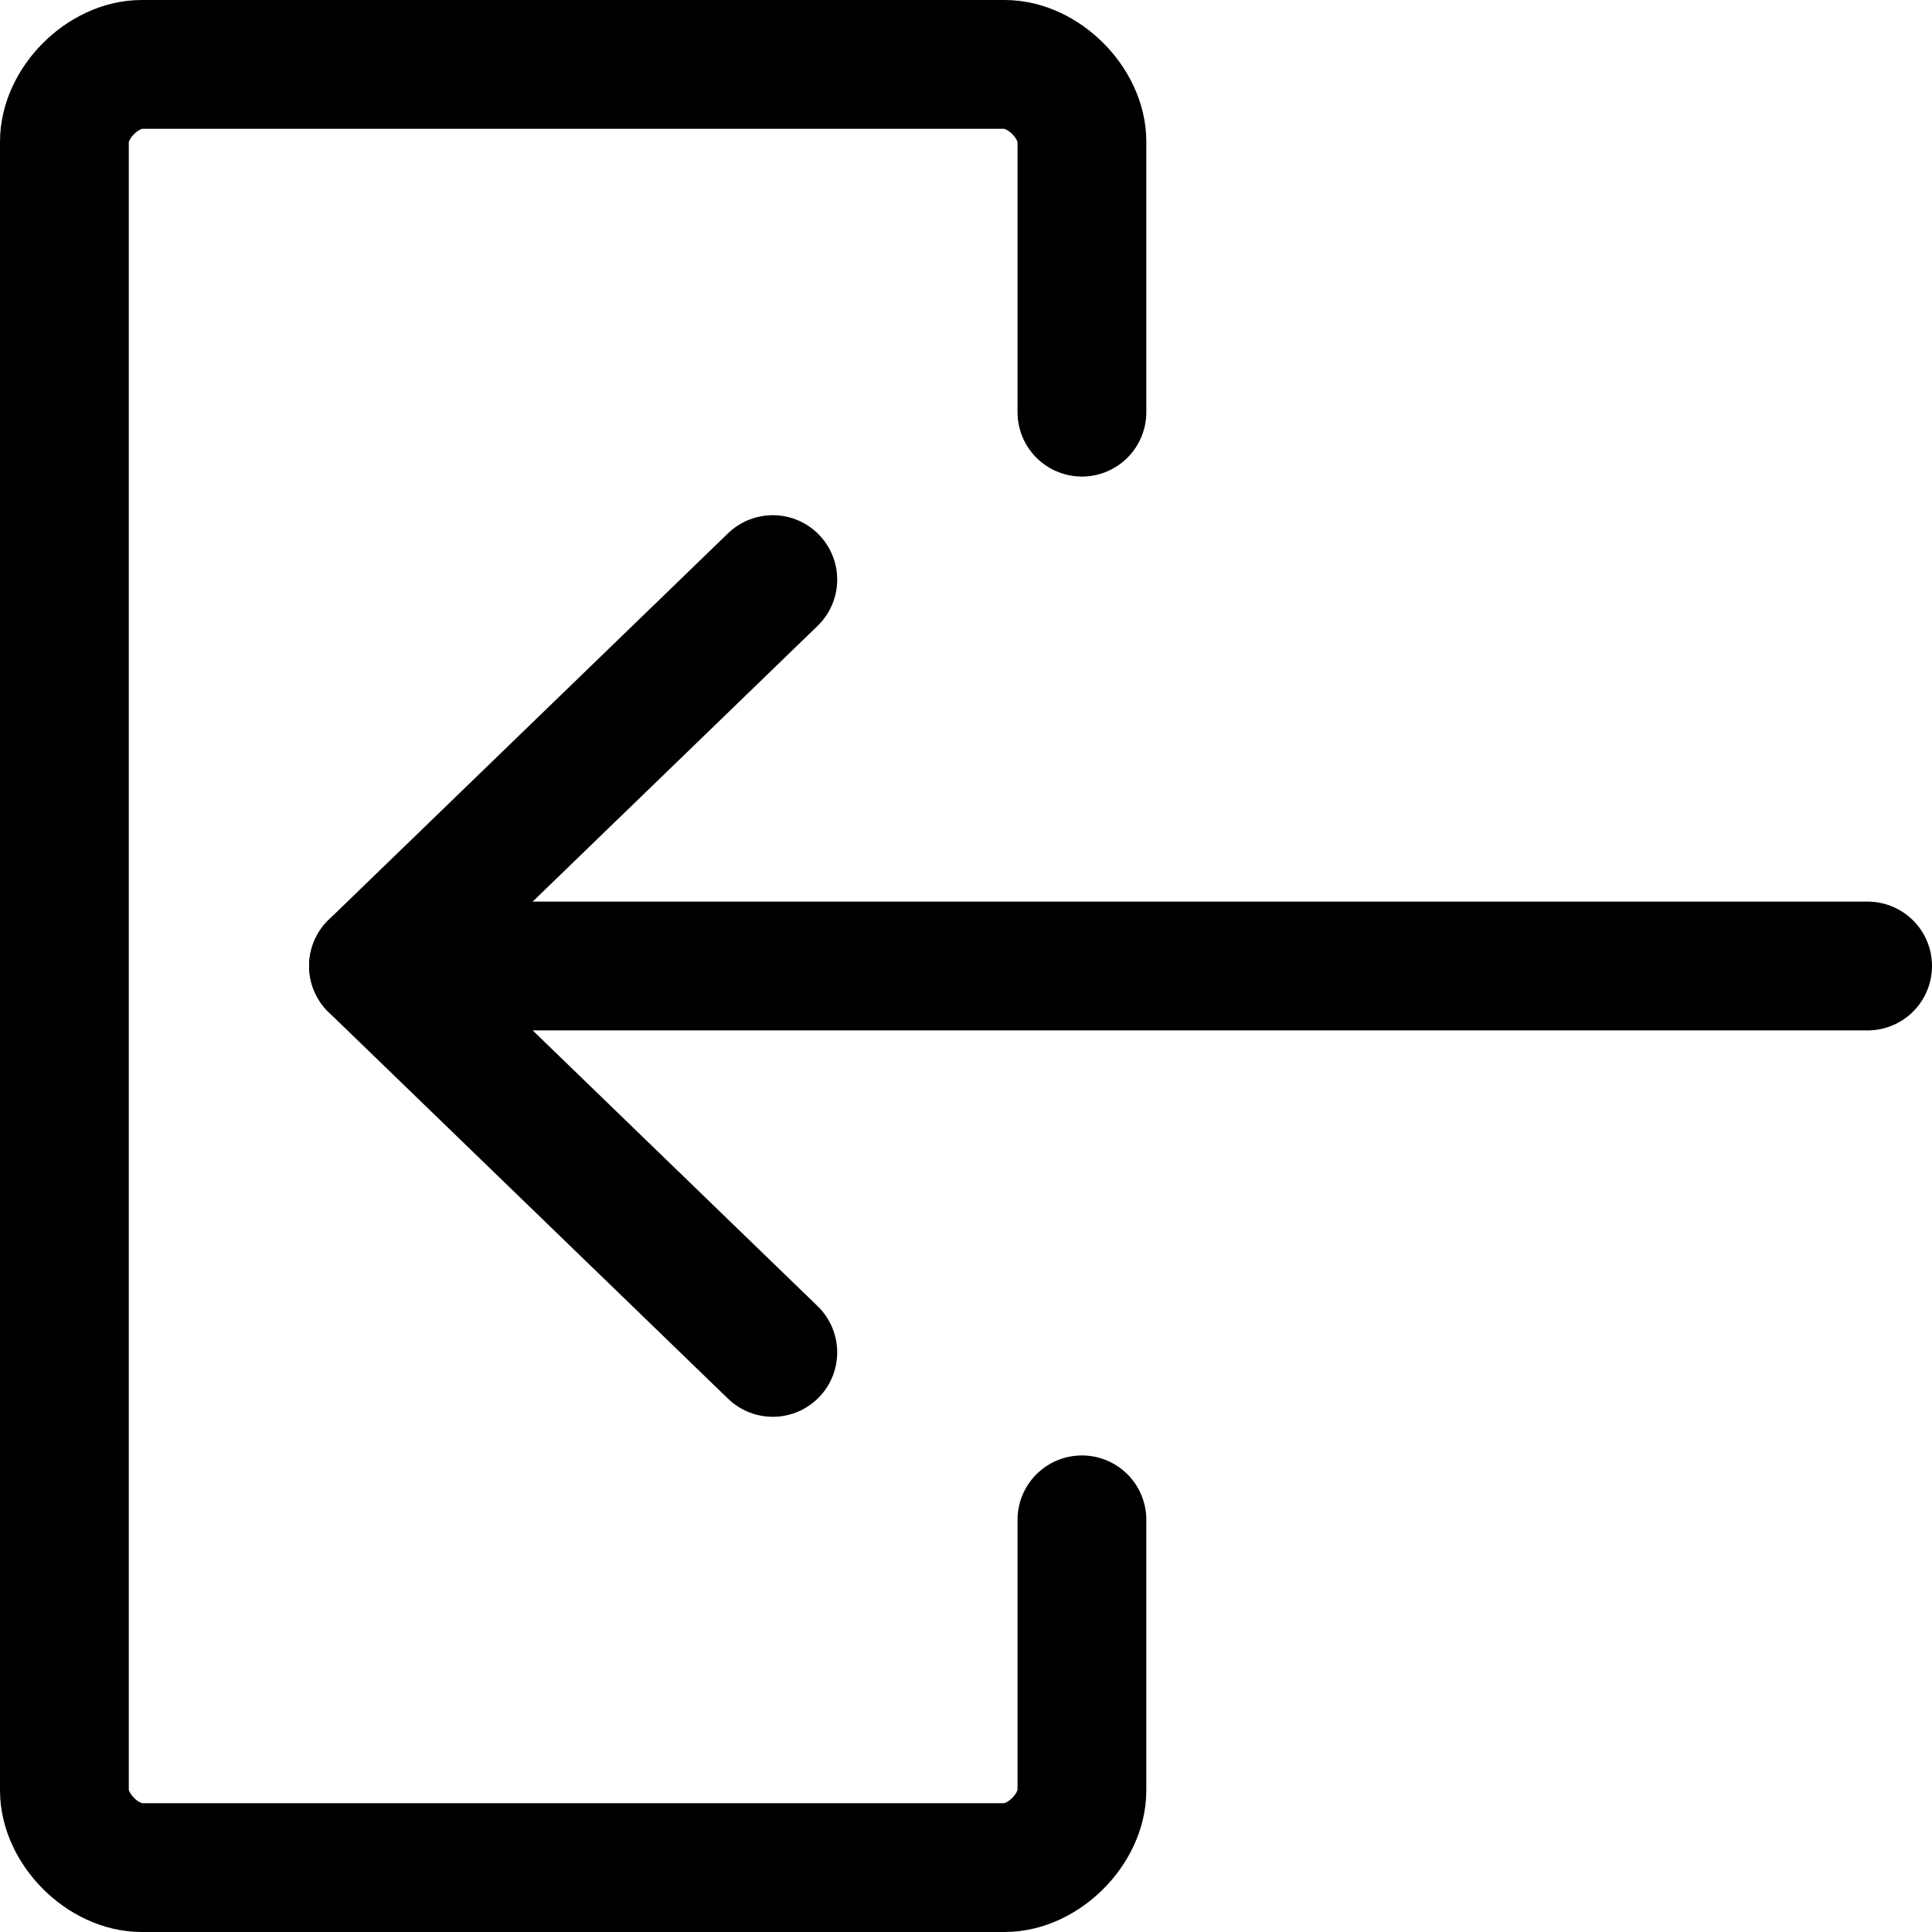 <?xml version="1.0" encoding="utf-8"?>
<!-- Generator: Adobe Illustrator 24.0.0, SVG Export Plug-In . SVG Version: 6.00 Build 0)  -->
<svg version="1.1" id="Laag_1" xmlns="http://www.w3.org/2000/svg" xmlns:xlink="http://www.w3.org/1999/xlink" x="0px" y="0px"
	 viewBox="0 0 15 15" style="enable-background:new 0 0 15 15;" xml:space="preserve">
<style type="text/css">
	.st0{fill:none;stroke:#000000;stroke-width:1;stroke-linecap:round;stroke-linejoin:round;}
</style>
<g>
	<path class="st0" d="M8.4,3.2V1.1c0-0.3-0.3-0.6-0.6-0.6H1.1c-0.3,0-0.6,0.3-0.6,0.6v12.8c0,0.3,0.3,0.6,0.6,0.6h6.7
		c0.3,0,0.6-0.3,0.6-0.6v-2.1"/>
	<line class="st0" x1="2.9" y1="7.5" x2="14.5" y2="7.5"/>
	<polyline class="st0" points="6,4.5 2.9,7.5 6,10.5 	"/>
</g>
</svg>
